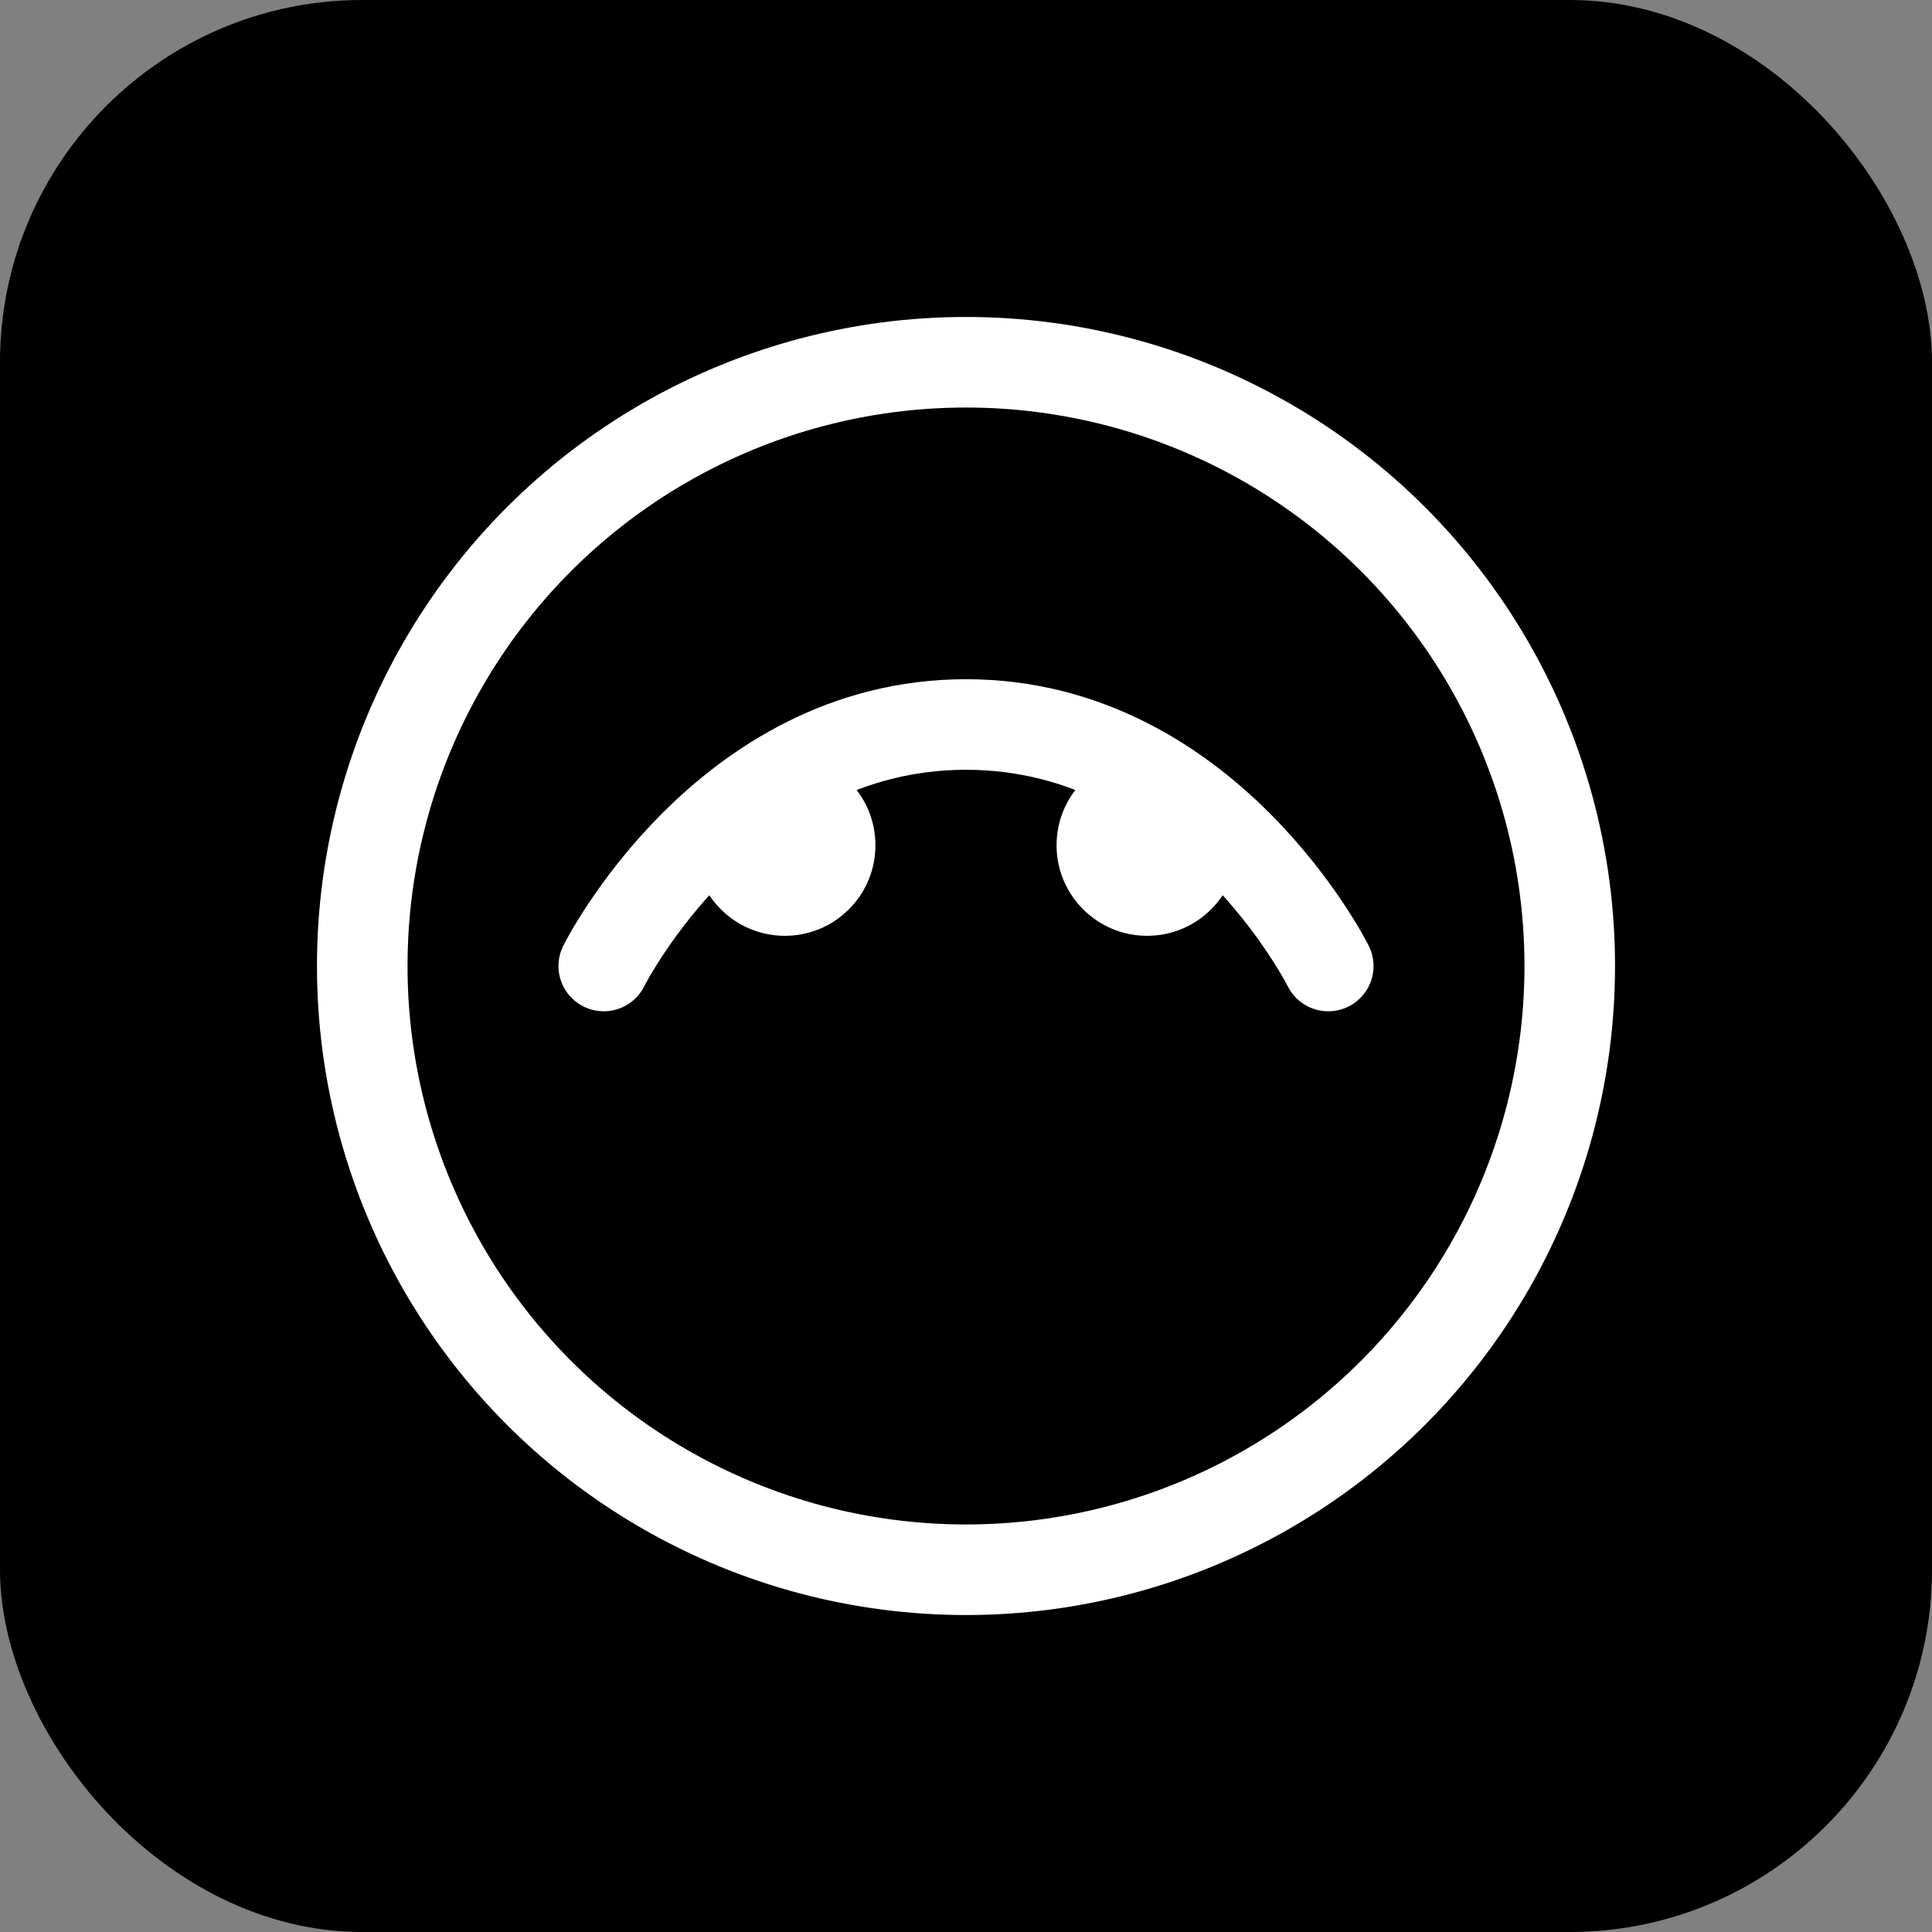 <?xml version="1.0" encoding="UTF-8"?>
<svg width="32" height="32" viewBox="0 0 32 32" fill="none" xmlns="http://www.w3.org/2000/svg">
    <rect x="0" y="0" width="32" height="32" fill="#808080" stroke="none"/>
    <rect width="32" height="32" rx="6" fill="#000000"/>
    <circle cx="16" cy="16" r="10" stroke="#FFFFFF" stroke-width="1.5"/>
    <path d="M10 16C10 16 12 12 16 12C20 12 22 16 22 16" stroke="#FFFFFF" stroke-width="1.5" stroke-linecap="round"/>
    <circle cx="13" cy="14" r="1.5" fill="#FFFFFF"/>
    <circle cx="19" cy="14" r="1.5" fill="#FFFFFF"/>
</svg>